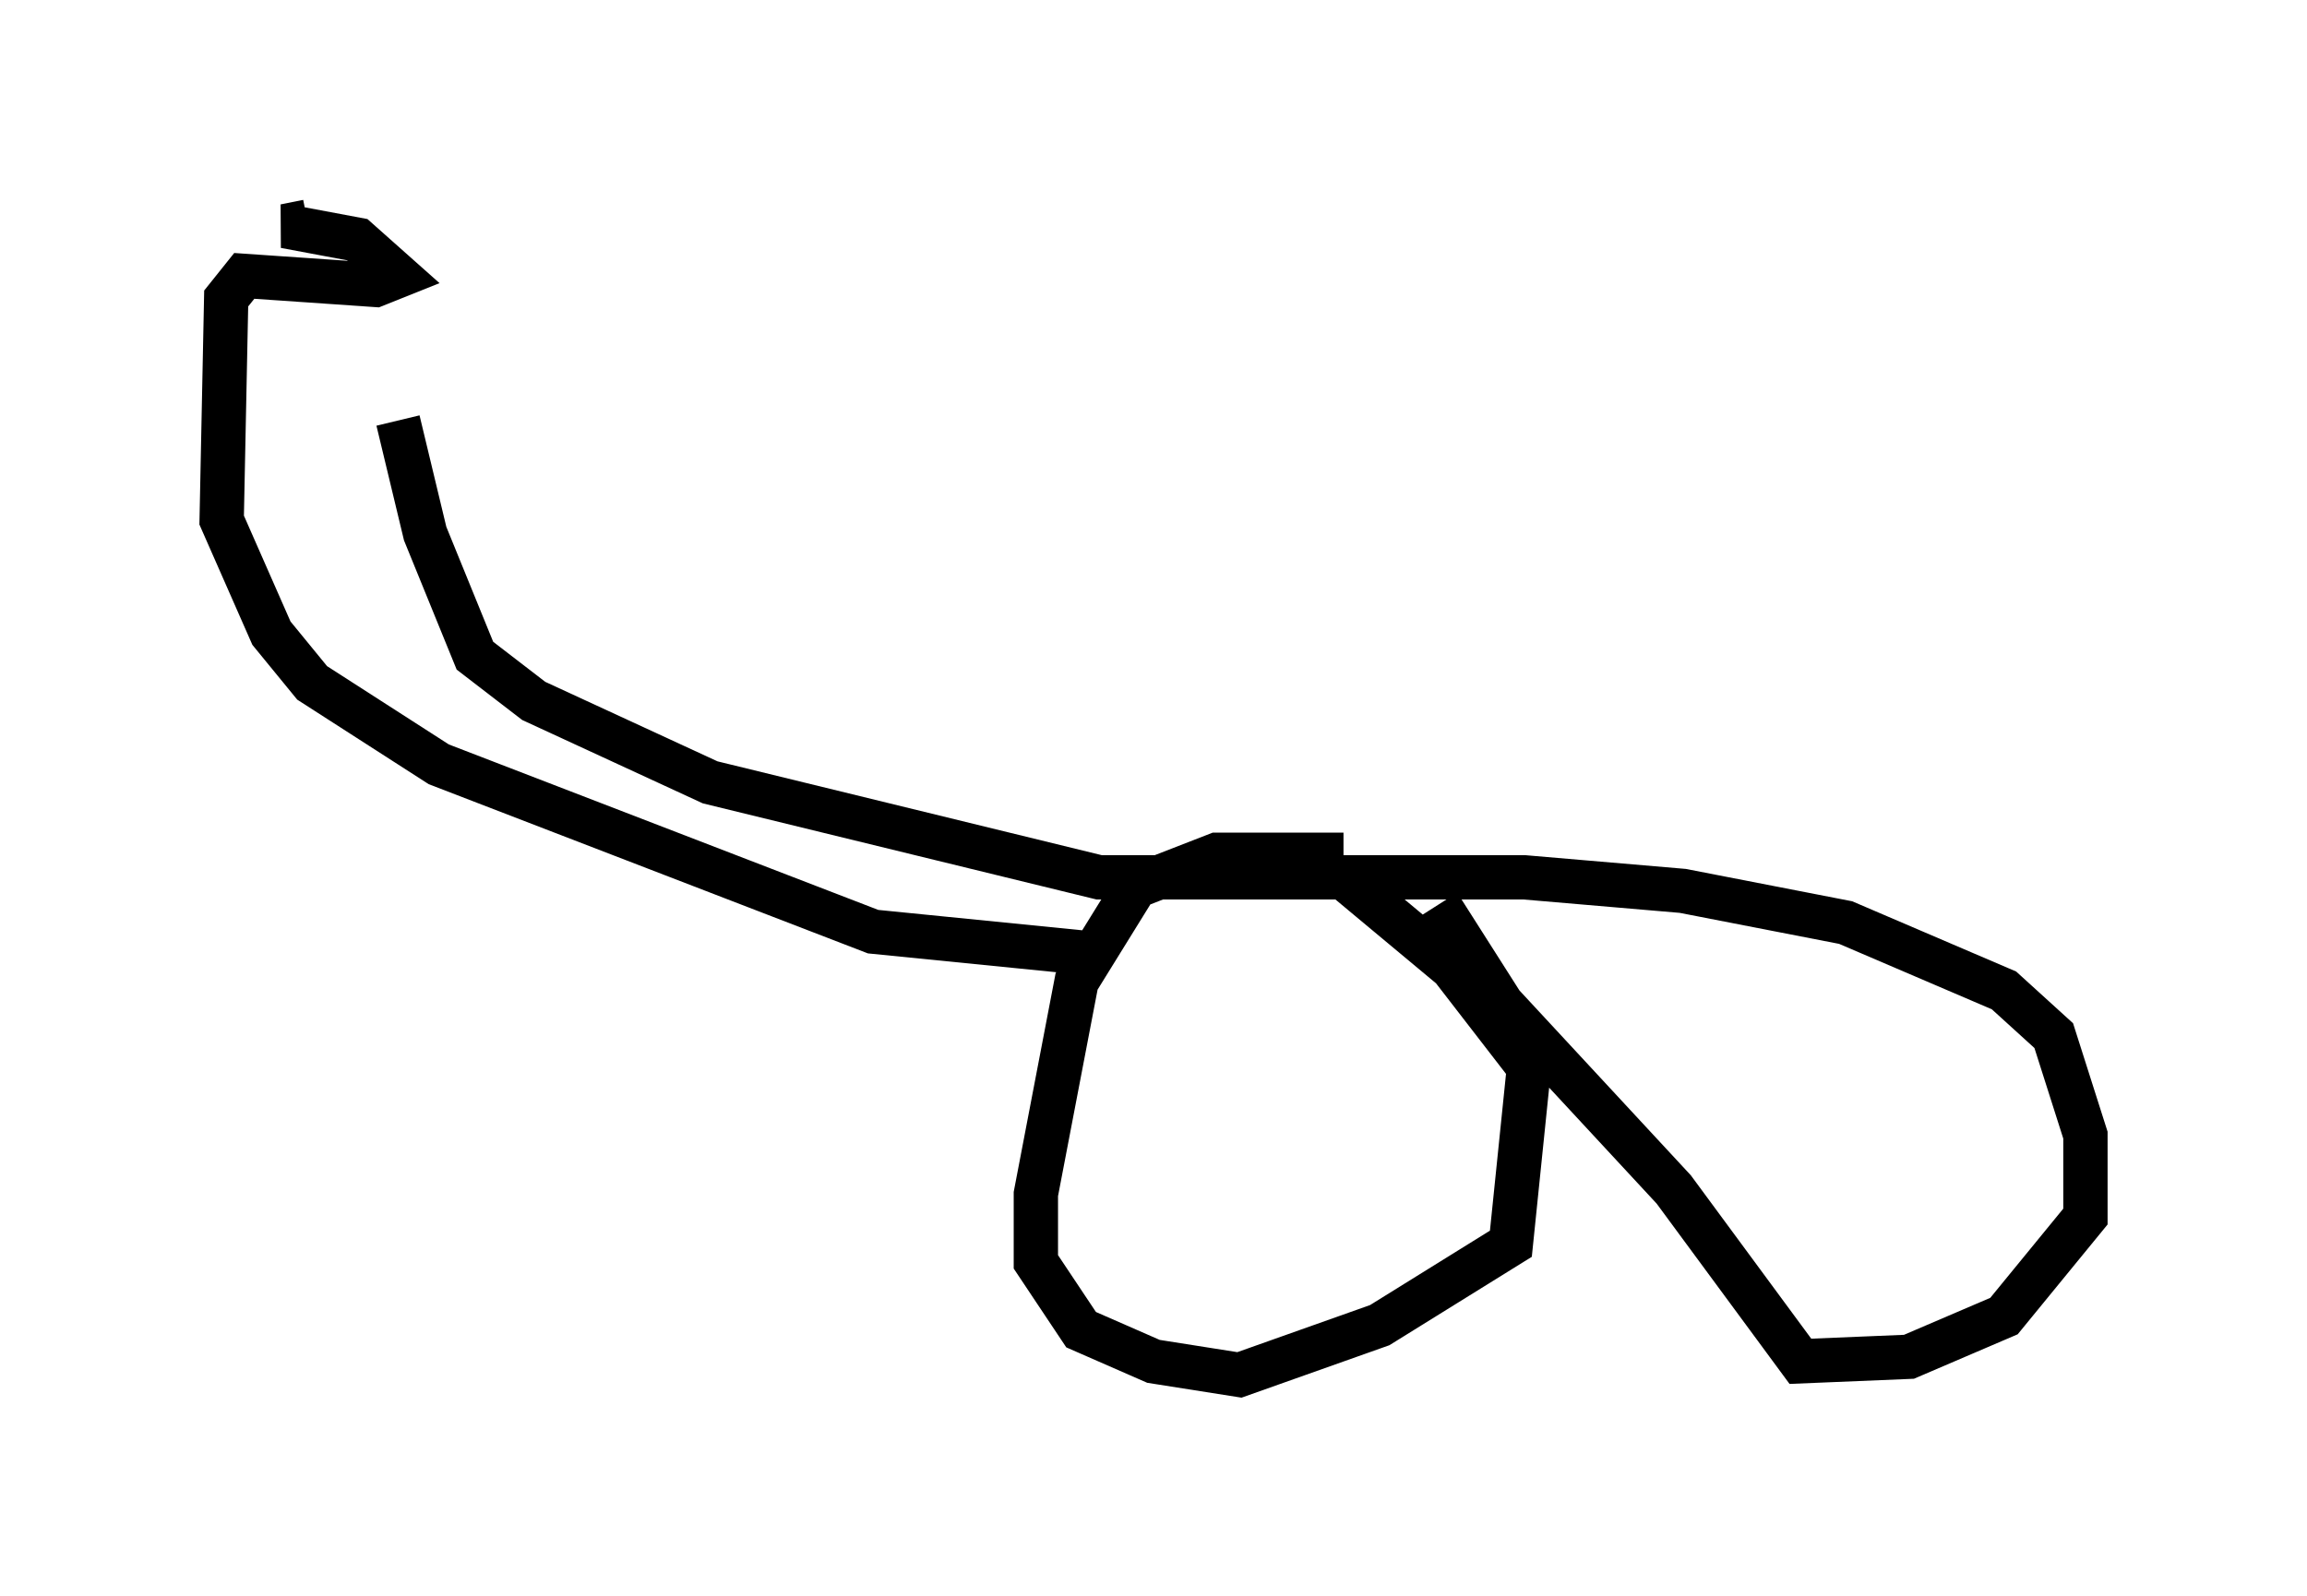 <?xml version="1.0" encoding="utf-8" ?>
<svg baseProfile="full" height="36.032" version="1.1" width="52.059" xmlns="http://www.w3.org/2000/svg" xmlns:ev="http://www.w3.org/2001/xml-events" xmlns:xlink="http://www.w3.org/1999/xlink"><defs /><rect fill="white" height="36.032" width="52.059" x="0" y="0" /><path d="M8.675, 5.919 m0.306, 3.573 l0.613, 2.552 1.123, 2.756 l1.327, 1.021 3.981, 1.838 l8.779, 2.144 9.596, 0.0 l3.573, 0.306 3.675, 0.715 l3.573, 1.531 1.123, 1.021 l0.715, 2.246 0.0, 1.838 l-1.838, 2.246 -2.144, 0.919 l-2.45, 0.102 -2.858, -3.879 l-3.879, -4.185 -1.429, -2.246 m-2.144, -1.123 l-2.858, 0.0 -1.838, 0.715 l-1.327, 2.144 -0.919, 4.798 l0.0, 1.531 1.021, 1.531 l1.633, 0.715 1.94, 0.306 l3.165, -1.123 2.96, -1.838 l0.408, -3.981 -1.735, -2.246 l-2.45, -2.042 m-23.377, -14.802 l-0.51, 0.102 1.633, 0.306 l0.919, 0.817 -0.51, 0.204 l-2.96, -0.204 -0.408, 0.51 l-0.102, 5.002 1.123, 2.552 l0.919, 1.123 2.858, 1.838 l9.8, 3.777 5.104, 0.51 " fill="none" stroke="black" stroke-width="1" /></svg>